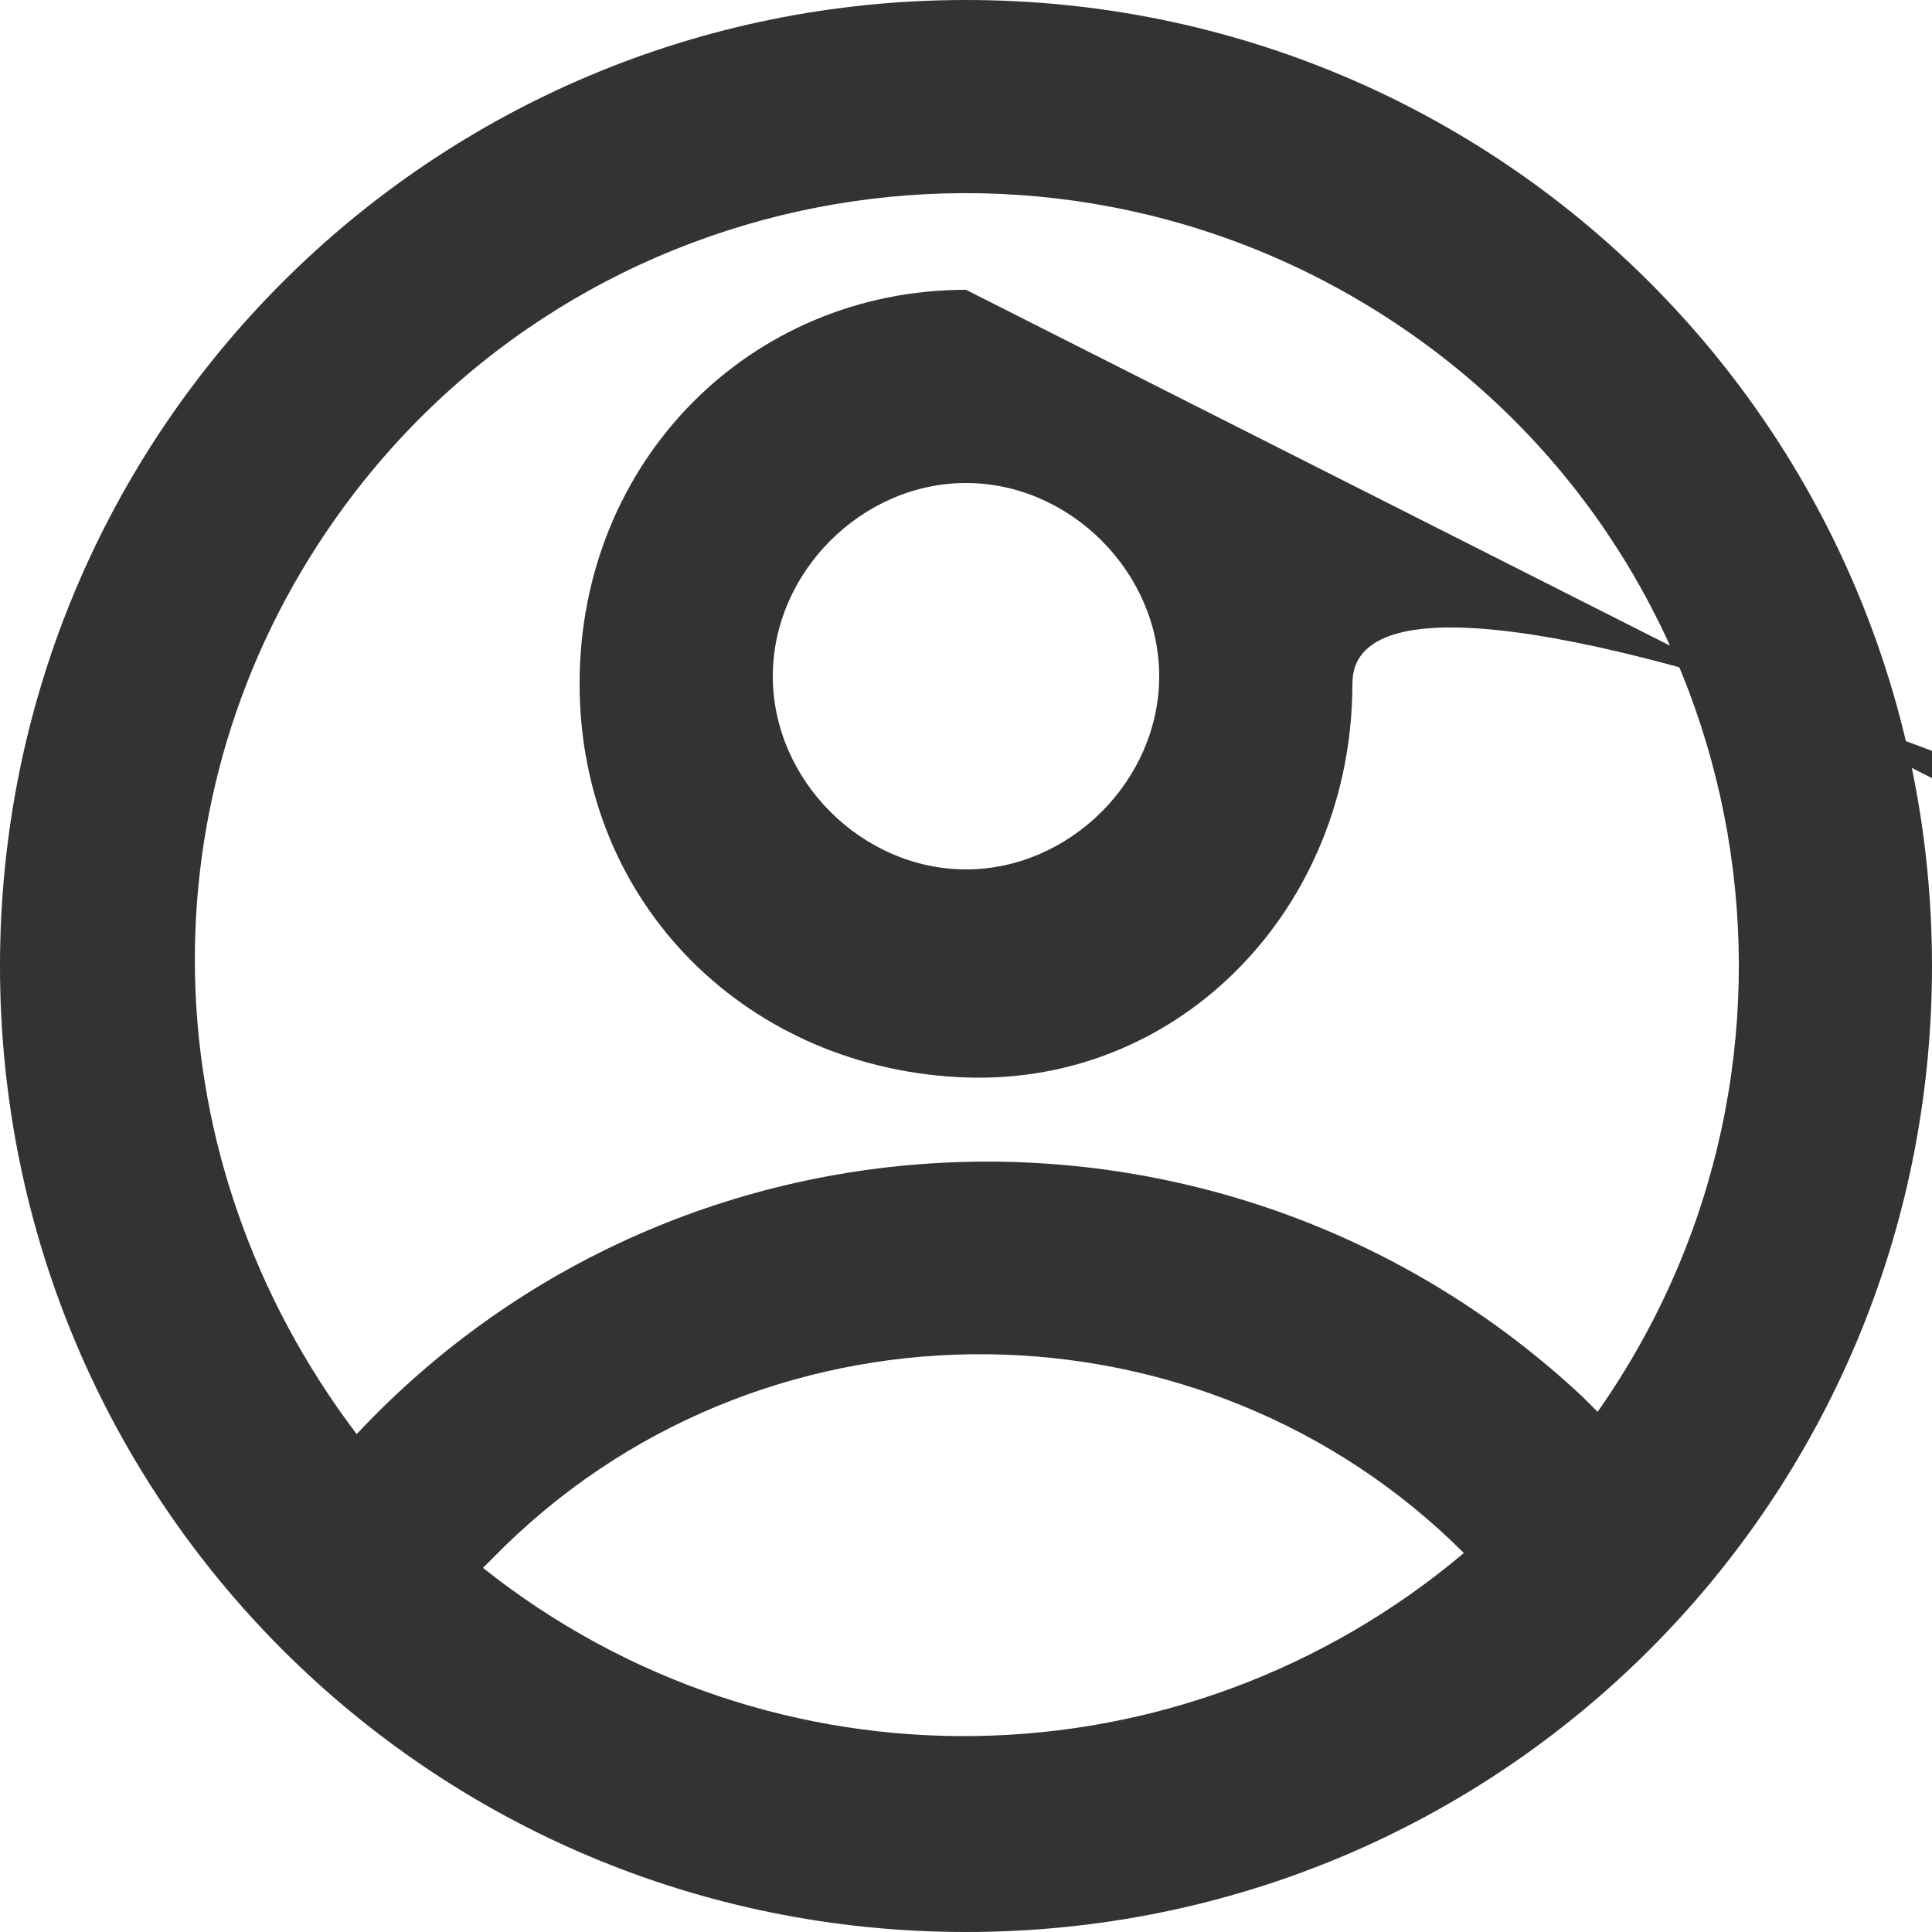 <svg version="1.1" id="Слой_1" xmlns="http://www.w3.org/2000/svg" x="0" y="0" viewBox="0 0 26 26" xml:space="preserve"><style>.st0{fill:#333}</style><path class="st0" d="M13 3.9c-2.9 0-5.2 2.3-5.2 5.3s2.3 5.2 5.2 5.3 5.2-2.3 5.2-5.3 15.9 3.9 13 3.9zm0 7.8c-1.4 0-2.6-1.2-2.6-2.6s1.2-2.6 2.6-2.6 2.6 1.2 2.6 2.6-1.2 2.6-2.6 2.6z"/><path class="st0" d="M13 0C5.8 0 0 5.8 0 13s5.8 13 13 13 13-5.8 13-13S20.2 0 13 0zM6.5 21.1l.3-.3c3.6-3.5 9.4-3.4 12.9.1-3.8 3.2-9.3 3.3-13.2.2zm15-2.1l-.2-.2c-4.7-4.4-12.1-4.2-16.5.5C2 15.6 1.9 10.7 4.5 7 7.8 2.3 14.3 1.2 19 4.5c4.7 3.3 5.8 9.8 2.5 14.5z"/></svg>